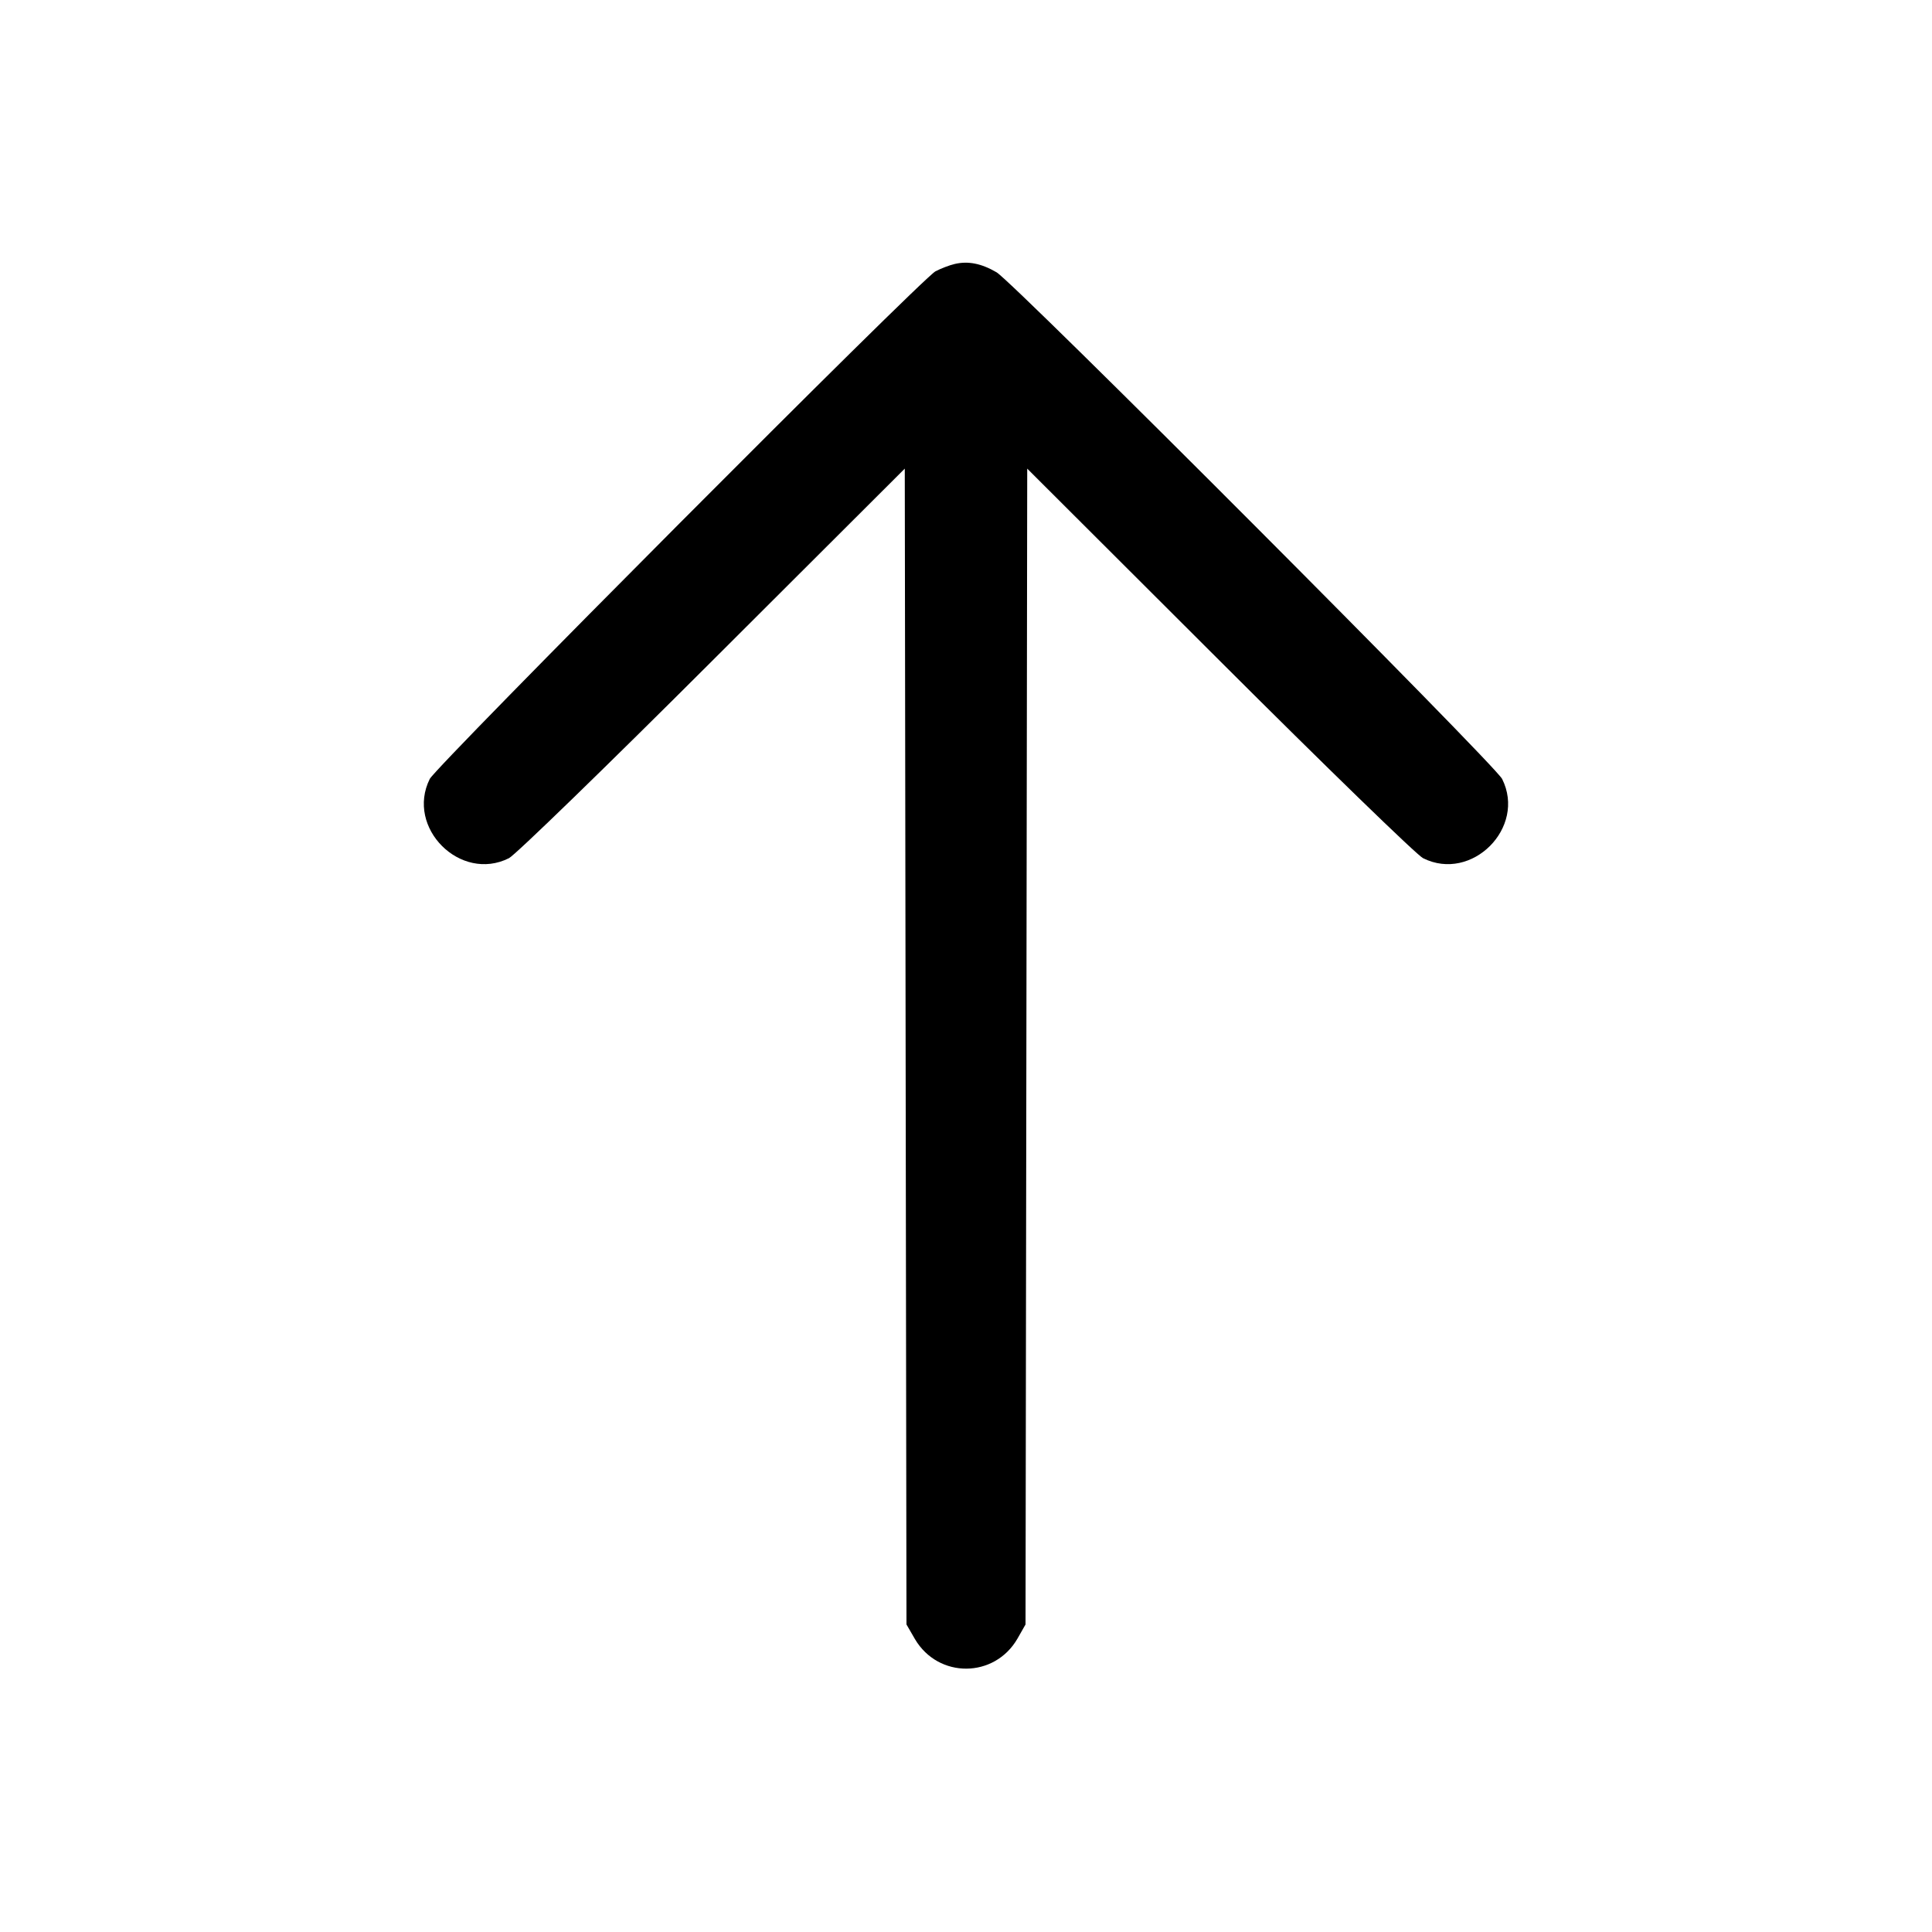<svg width="16" height="16" viewBox="0 0 16 16" xmlns="http://www.w3.org/2000/svg">
    <path d="M7.907 2.186 C 7.863 2.196,7.791 2.224,7.747 2.247 C 7.631 2.309,3.614 6.342,3.559 6.451 C 3.358 6.855,3.813 7.309,4.215 7.107 C 4.266 7.082,5.024 6.346,5.900 5.471 L 7.493 3.881 7.500 8.667 L 7.507 13.453 7.577 13.574 C 7.771 13.903,8.237 13.900,8.427 13.569 L 8.493 13.453 8.500 8.667 L 8.507 3.881 10.100 5.471 C 10.976 6.346,11.734 7.082,11.785 7.107 C 12.188 7.309,12.642 6.854,12.440 6.451 C 12.381 6.332,8.393 2.336,8.253 2.255 C 8.128 2.182,8.018 2.160,7.907 2.186" />
</svg>